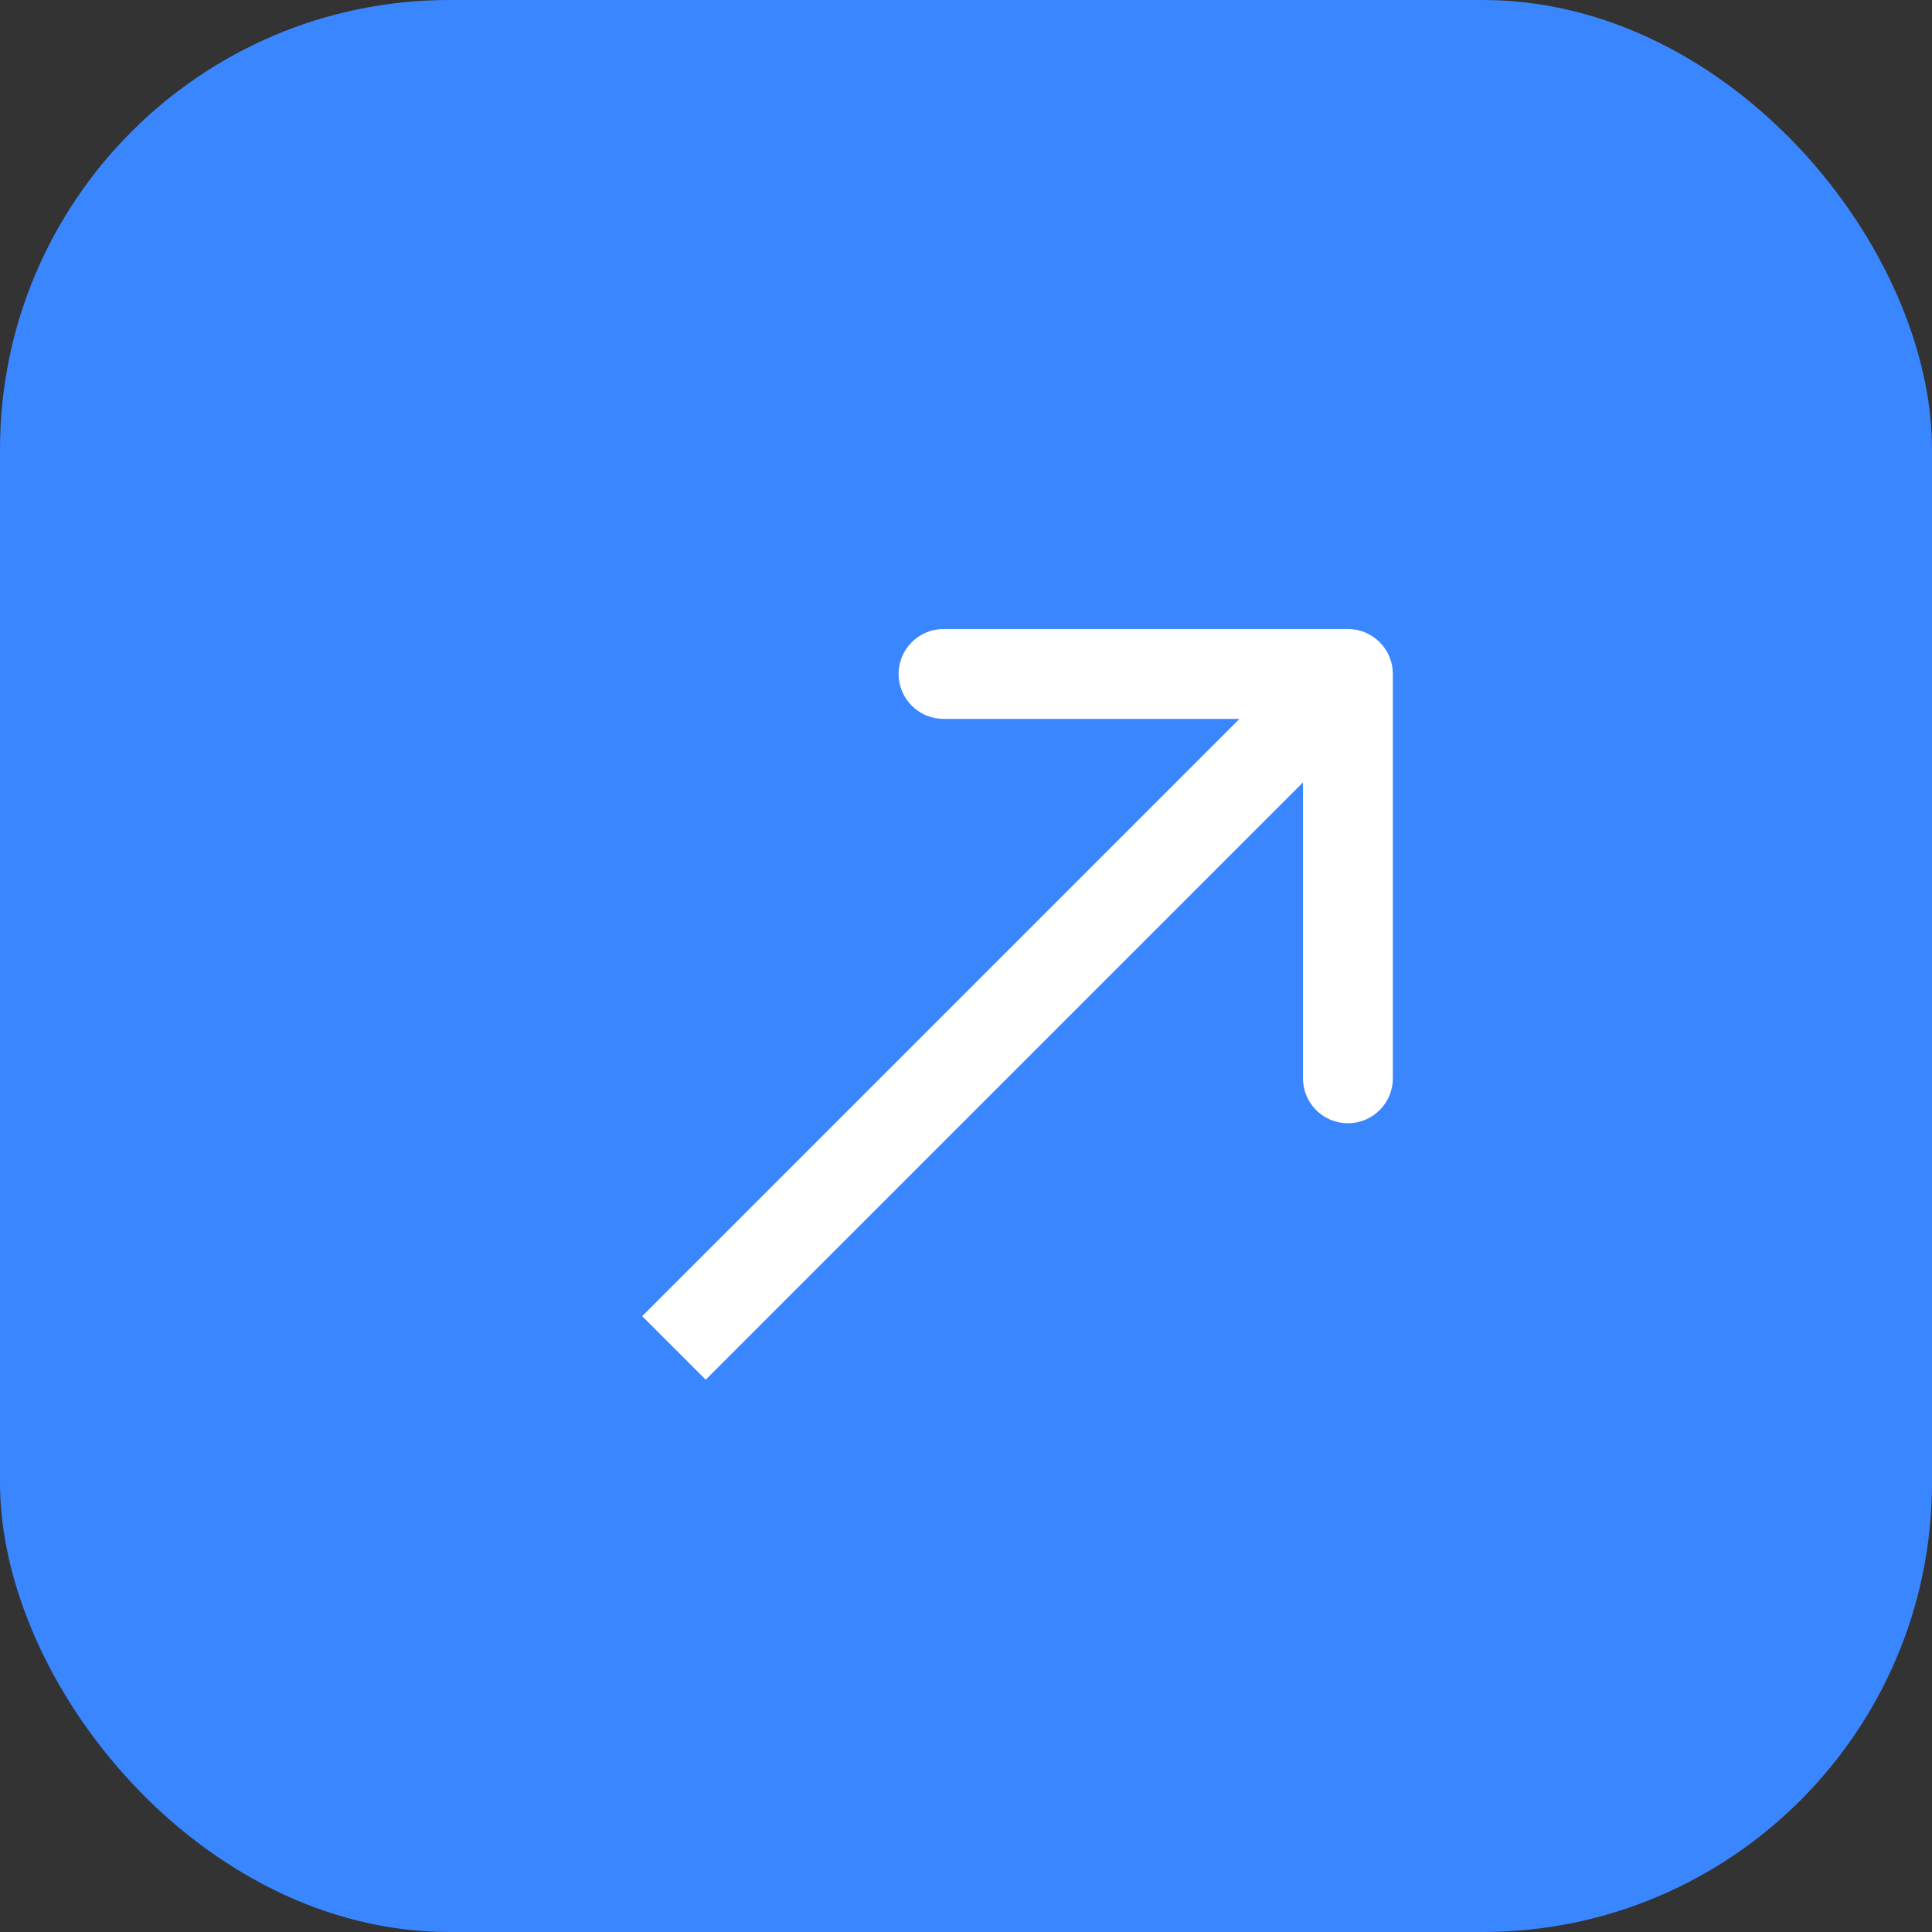 <svg width="43" height="43" viewBox="0 0 43 43" fill="none" xmlns="http://www.w3.org/2000/svg">
<rect x="0" y="0" width="43" height="43" fill="#333333" stroke="none"/>
<rect width="43" height="43" rx="10" fill="#3A86FF"/>
<path d="M31 15C31 14.448 30.552 14 30 14L21 14C20.448 14 20 14.448 20 15C20 15.552 20.448 16 21 16L29 16L29 24C29 24.552 29.448 25 30 25C30.552 25 31 24.552 31 24L31 15ZM15.707 30.707L30.707 15.707L29.293 14.293L14.293 29.293L15.707 30.707Z" fill="white"/>
</svg>
